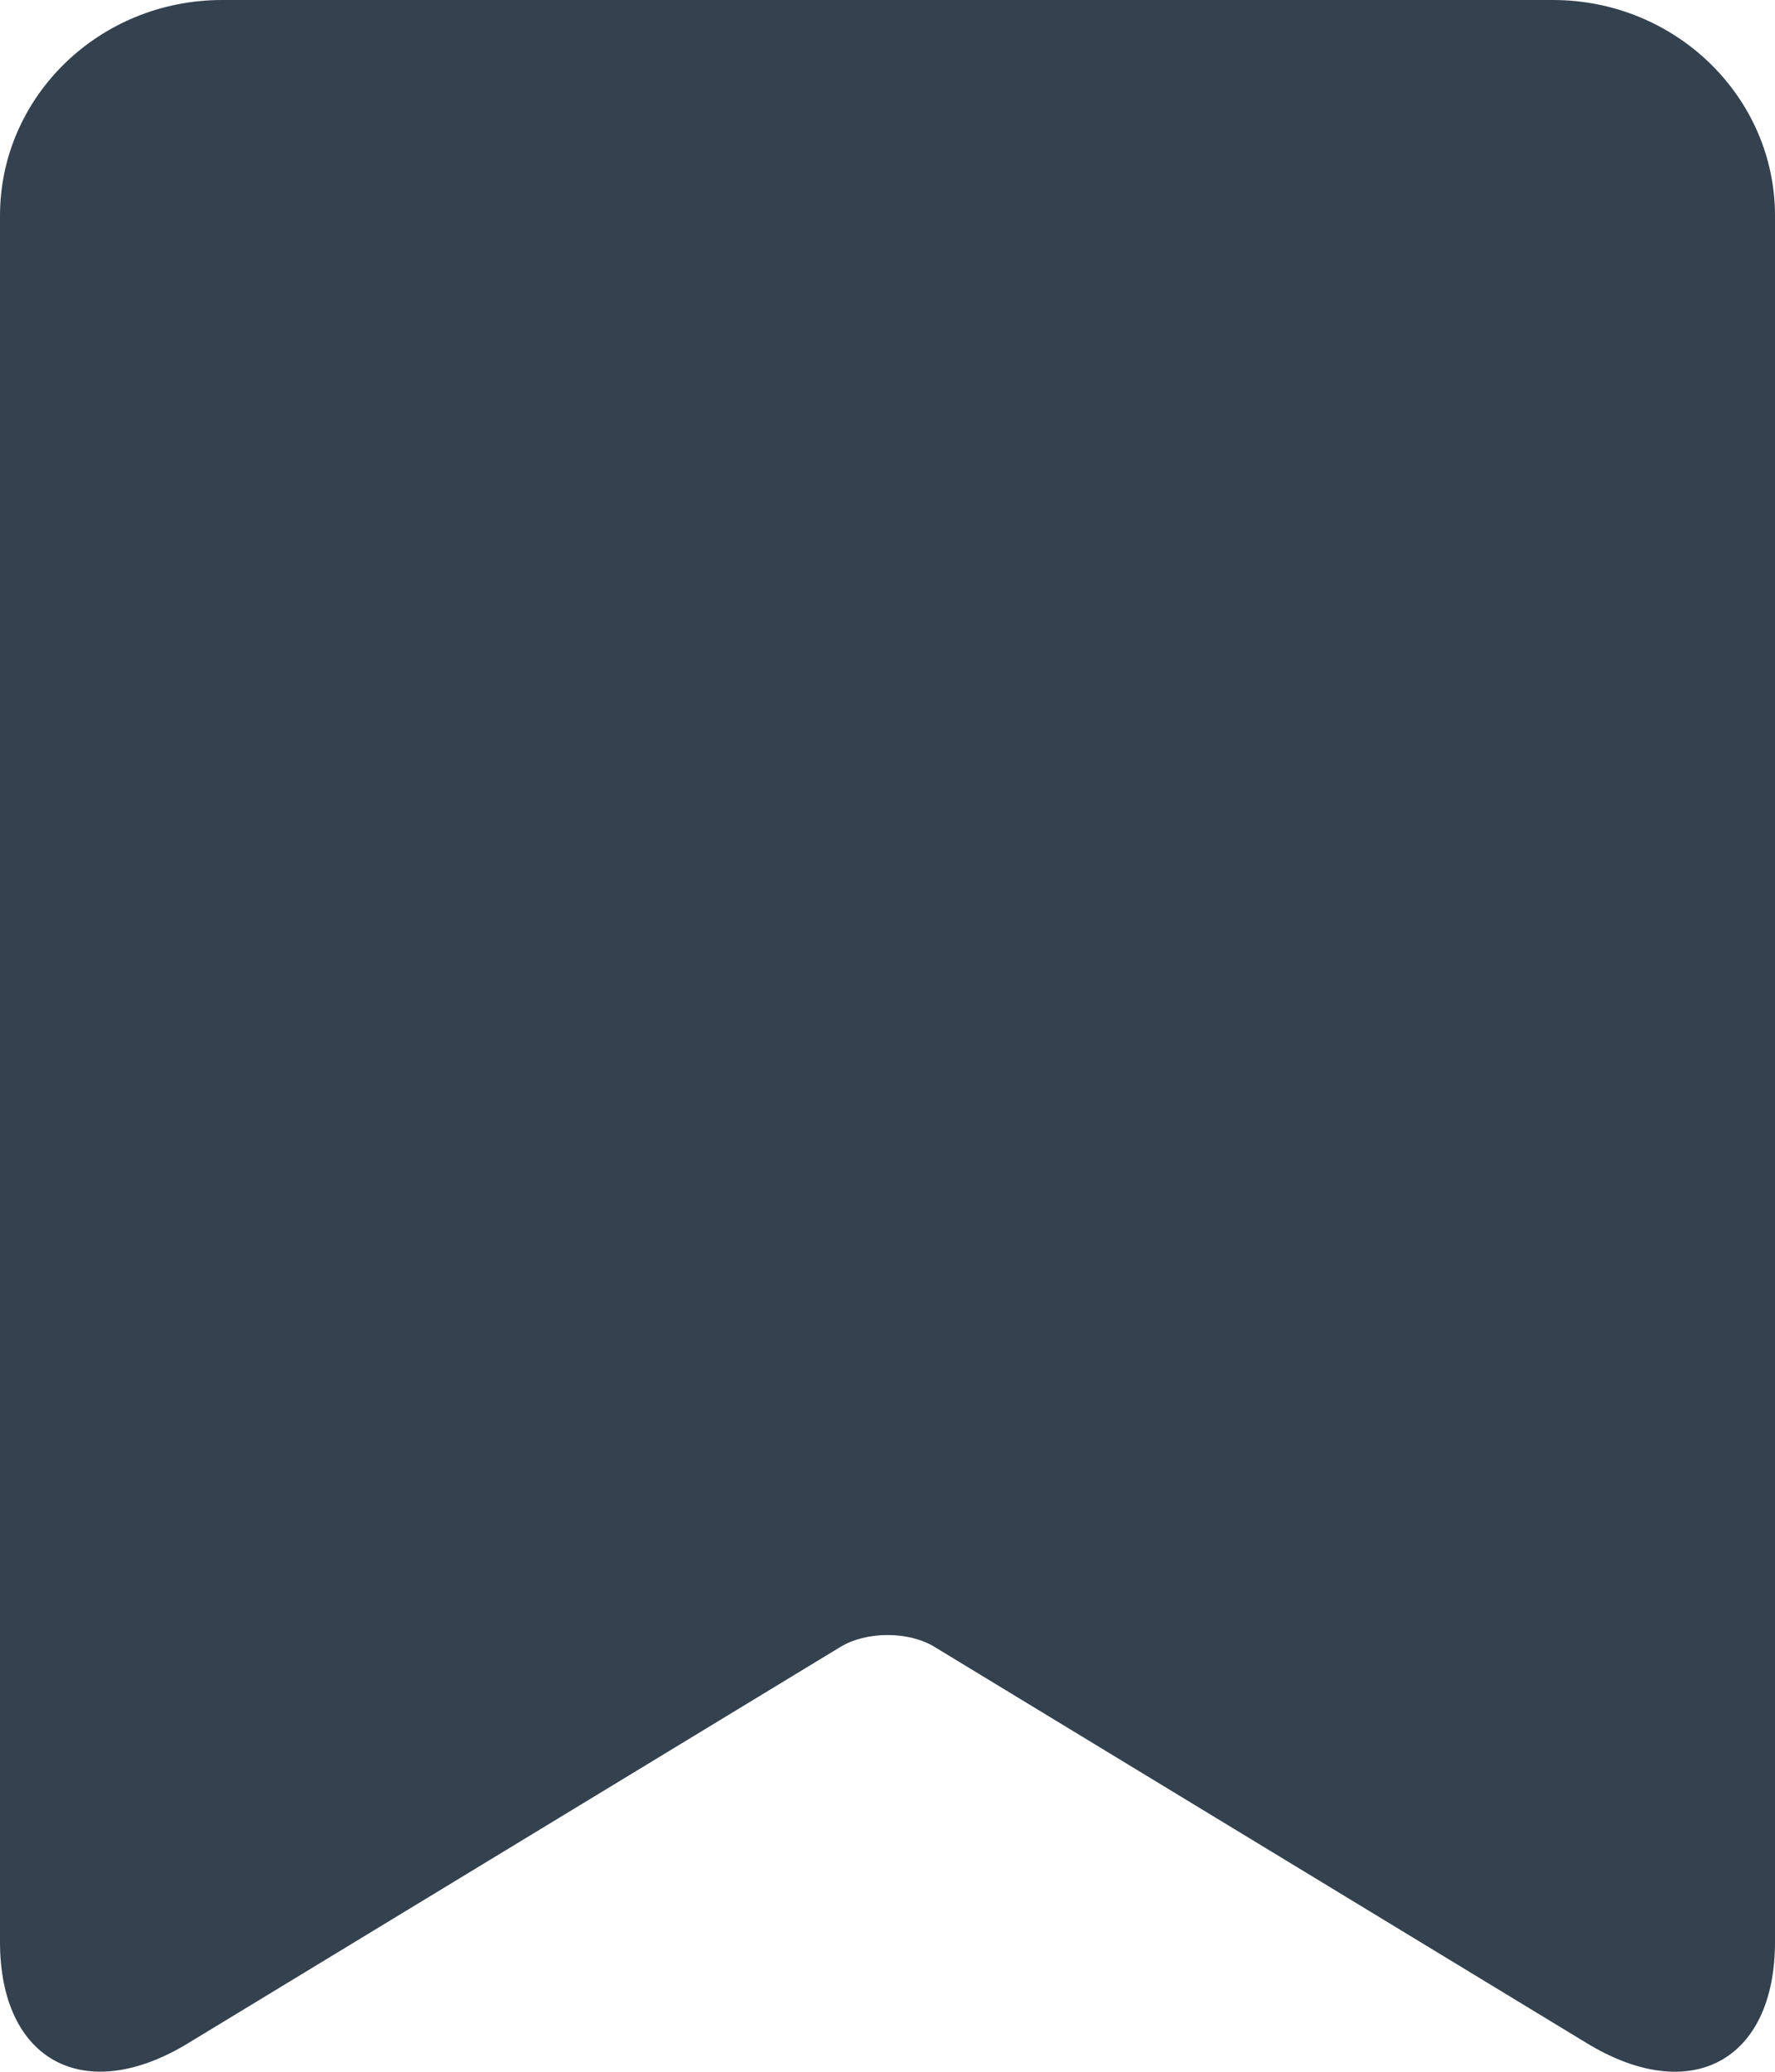 <svg width="12" height="14" viewBox="0 0 12 14" fill="none" xmlns="http://www.w3.org/2000/svg">
<path d="M1.502 0H10.498C11.328 0 12 0.655 12 1.458V13.122C12 13.928 11.43 14.234 10.728 13.807L6.318 11.129C6.143 11.022 5.858 11.022 5.682 11.129L1.272 13.807C0.57 14.234 0 13.926 0 13.122V1.458C0 0.653 0.671 0 1.502 0Z" fill="#34414F"/>
</svg>
